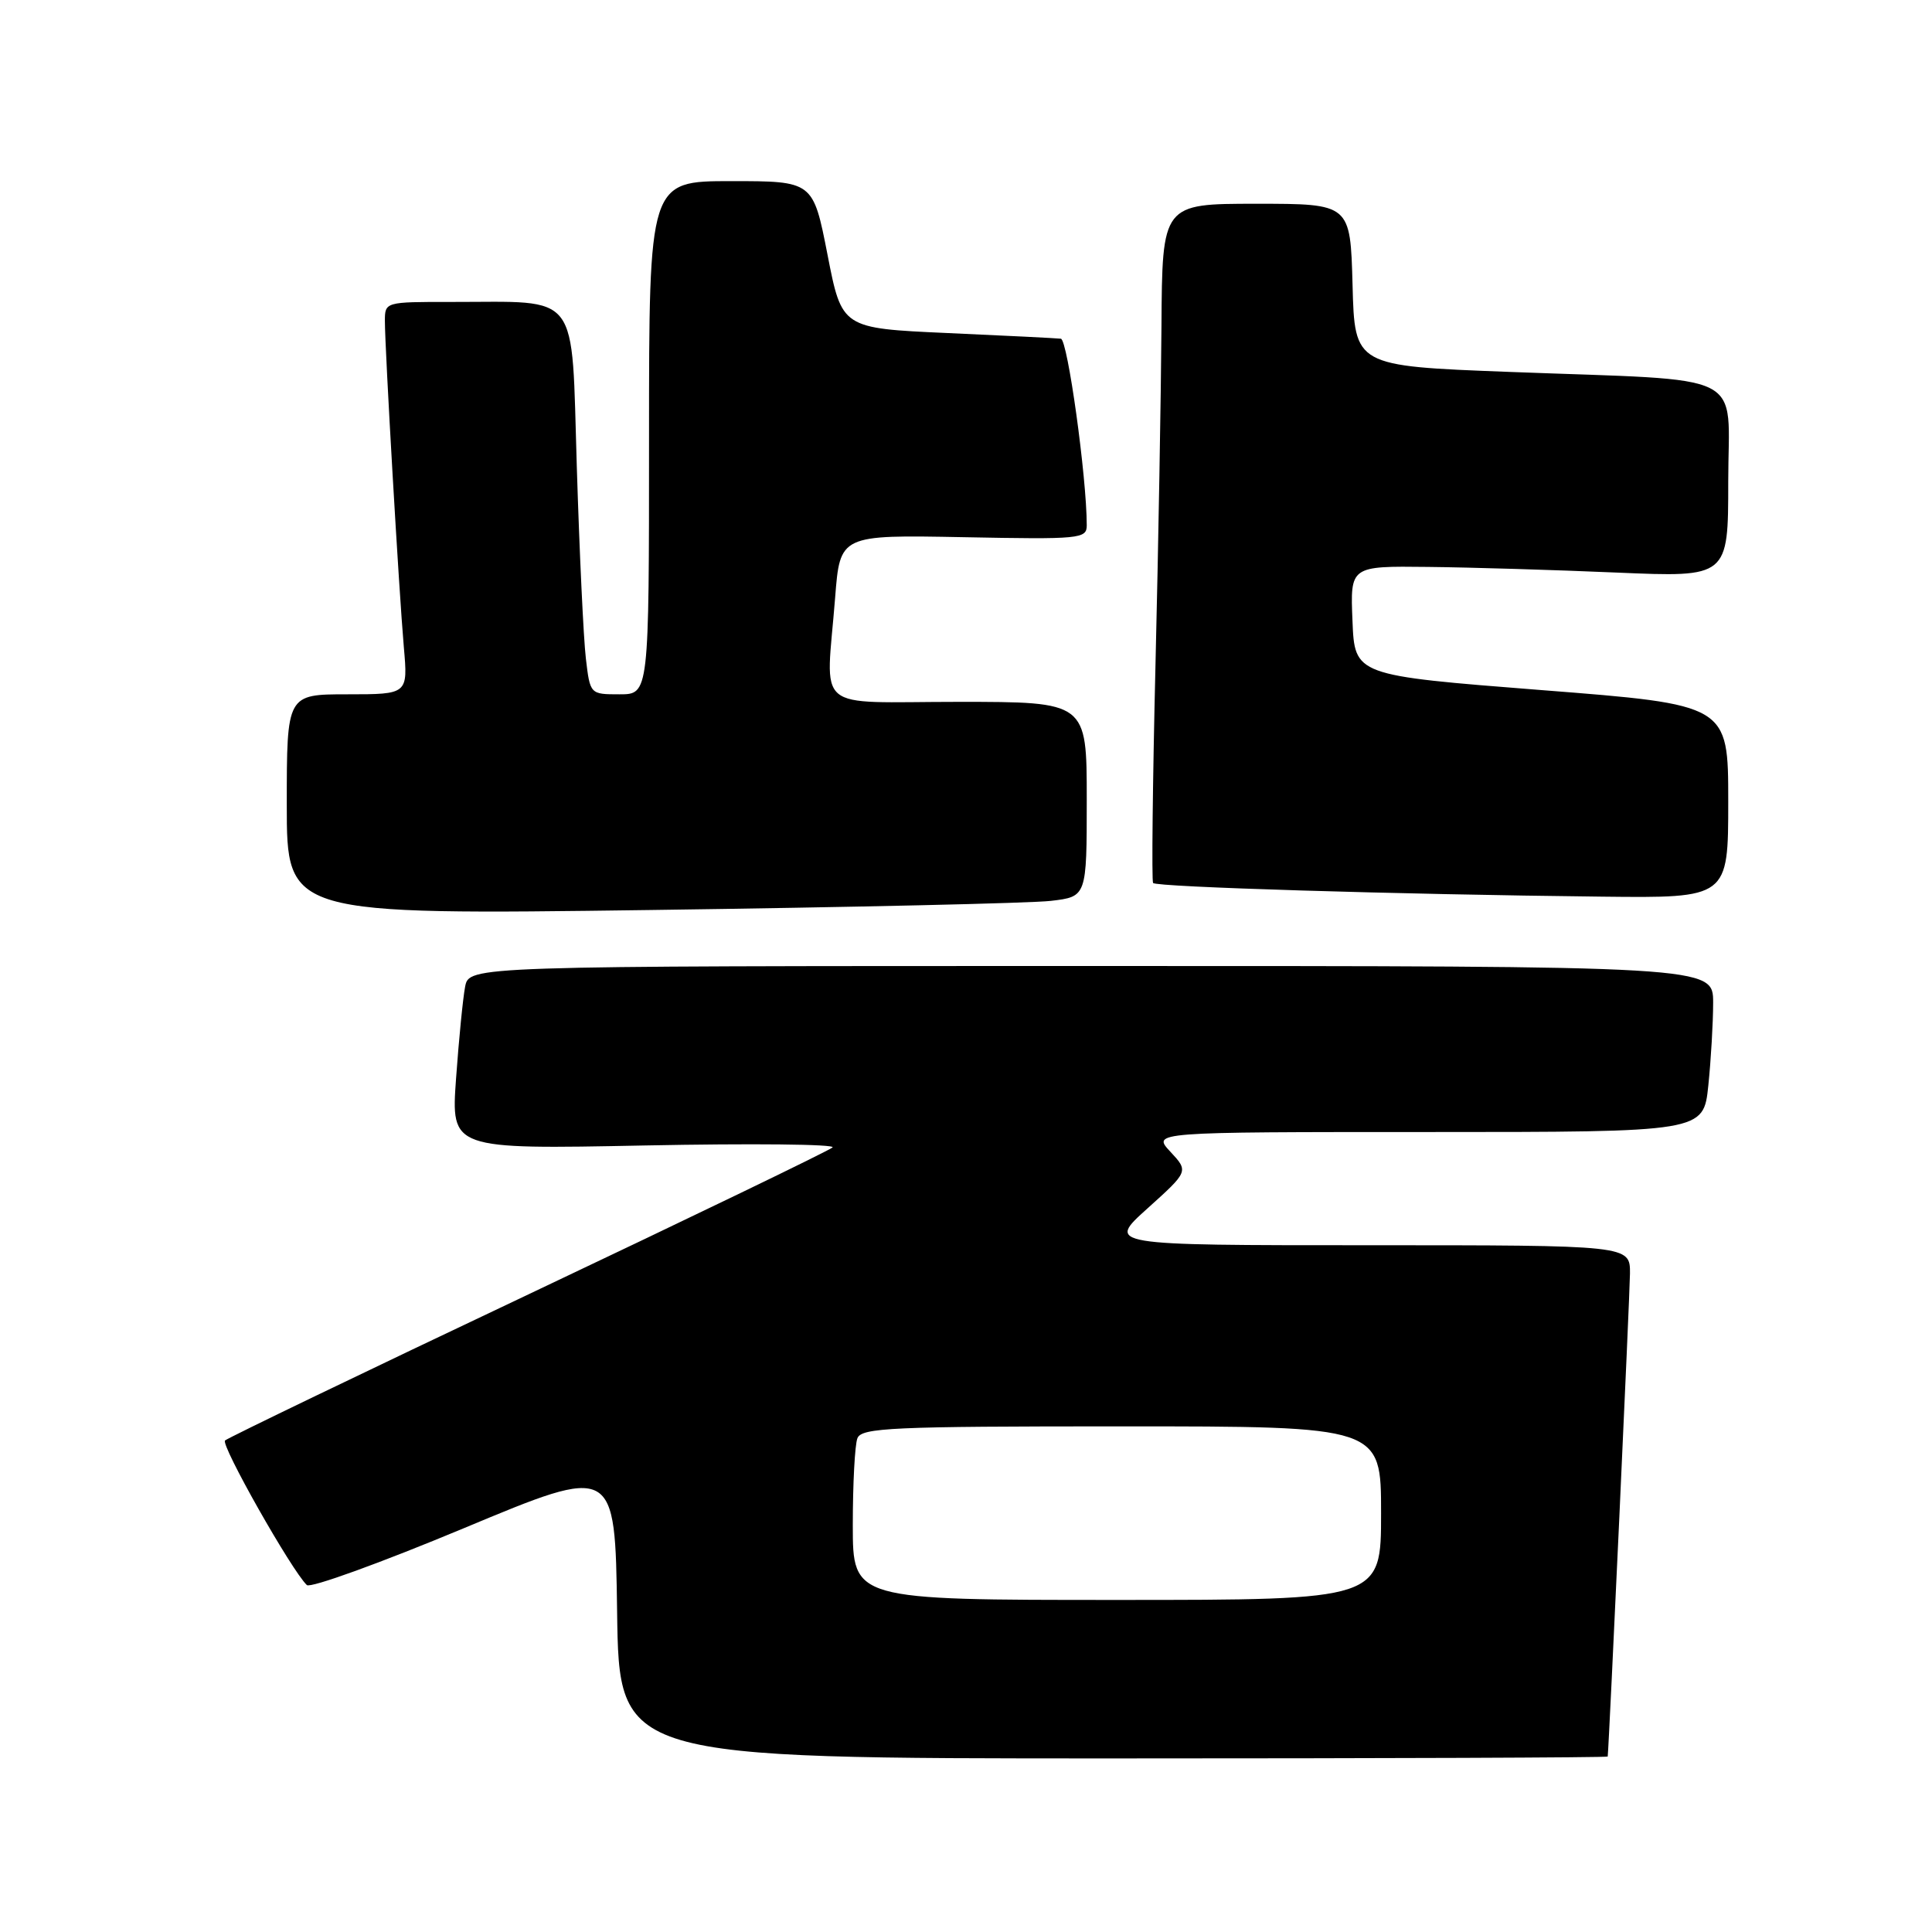 <?xml version="1.0" encoding="UTF-8" standalone="no"?>
<!DOCTYPE svg PUBLIC "-//W3C//DTD SVG 1.1//EN" "http://www.w3.org/Graphics/SVG/1.1/DTD/svg11.dtd" >
<svg xmlns="http://www.w3.org/2000/svg" xmlns:xlink="http://www.w3.org/1999/xlink" version="1.1" viewBox="0 0 256 256">
 <g >
 <path fill="currentColor"
d=" M 213.03 232.75 C 213.22 230.92 215.96 171.48 215.98 168.75 C 216.00 165.00 216.00 165.00 181.31 165.00 C 146.62 165.00 146.62 165.00 152.06 160.11 C 157.50 155.21 157.50 155.21 155.08 152.61 C 152.65 150.00 152.65 150.00 189.18 150.00 C 225.72 150.00 225.72 150.00 226.36 143.85 C 226.71 140.47 227.00 135.52 227.00 132.85 C 227.00 128.00 227.00 128.00 144.58 128.00 C 62.16 128.00 62.16 128.00 61.63 130.75 C 61.34 132.26 60.80 137.73 60.43 142.90 C 59.76 152.29 59.76 152.29 85.45 151.78 C 99.57 151.50 110.76 151.61 110.32 152.04 C 109.87 152.46 91.72 161.22 70.00 171.52 C 48.27 181.81 30.20 190.52 29.82 190.87 C 29.21 191.44 38.62 208.07 40.66 210.03 C 41.12 210.47 50.50 207.07 61.50 202.48 C 81.50 194.13 81.50 194.13 81.77 213.57 C 82.04 233.00 82.04 233.00 147.52 233.00 C 183.53 233.00 213.01 232.89 213.03 232.75 Z  M 139.25 119.37 C 144.00 118.81 144.00 118.81 144.00 105.91 C 144.00 93.00 144.00 93.00 127.00 93.00 C 107.48 93.00 109.45 94.67 110.66 79.18 C 111.31 70.87 111.31 70.87 127.65 71.18 C 143.13 71.48 144.00 71.40 144.00 69.61 C 144.00 63.23 141.46 44.98 140.57 44.88 C 139.98 44.81 133.21 44.47 125.53 44.13 C 111.55 43.50 111.55 43.50 109.65 33.75 C 107.74 24.00 107.74 24.00 96.87 24.00 C 86.00 24.00 86.00 24.00 86.00 58.00 C 86.00 92.00 86.00 92.00 82.09 92.00 C 78.19 92.00 78.19 92.00 77.63 87.25 C 77.32 84.64 76.78 73.21 76.43 61.86 C 75.69 38.24 77.07 40.03 59.75 40.01 C 51.04 40.00 51.00 40.01 51.00 42.54 C 51.00 46.23 52.87 78.42 53.51 85.75 C 54.06 92.00 54.06 92.00 46.03 92.00 C 38.00 92.00 38.00 92.00 38.00 106.62 C 38.00 121.23 38.00 121.23 86.25 120.58 C 112.79 120.22 136.64 119.68 139.25 119.37 Z  M 229.00 106.19 C 229.00 93.37 229.00 93.37 204.25 91.44 C 179.50 89.50 179.50 89.50 179.21 82.25 C 178.91 75.00 178.91 75.00 189.21 75.12 C 194.87 75.18 206.14 75.52 214.25 75.87 C 229.00 76.50 229.00 76.50 229.00 63.81 C 229.00 48.93 232.17 50.51 200.00 49.28 C 179.50 48.50 179.50 48.50 179.22 37.75 C 178.93 27.00 178.93 27.00 166.47 27.00 C 154.00 27.00 154.00 27.00 153.90 43.25 C 153.84 52.19 153.49 72.32 153.11 88.00 C 152.73 103.68 152.59 116.72 152.79 117.00 C 153.19 117.54 185.01 118.51 212.25 118.81 C 229.00 119.00 229.00 119.00 229.00 106.19 Z  M 113.00 202.08 C 113.00 196.63 113.27 191.45 113.61 190.58 C 114.14 189.18 118.17 189.00 148.61 189.00 C 183.00 189.00 183.00 189.00 183.00 200.50 C 183.00 212.00 183.00 212.00 148.00 212.00 C 113.00 212.00 113.00 212.00 113.00 202.08 Z "/>
</g>
</svg>
